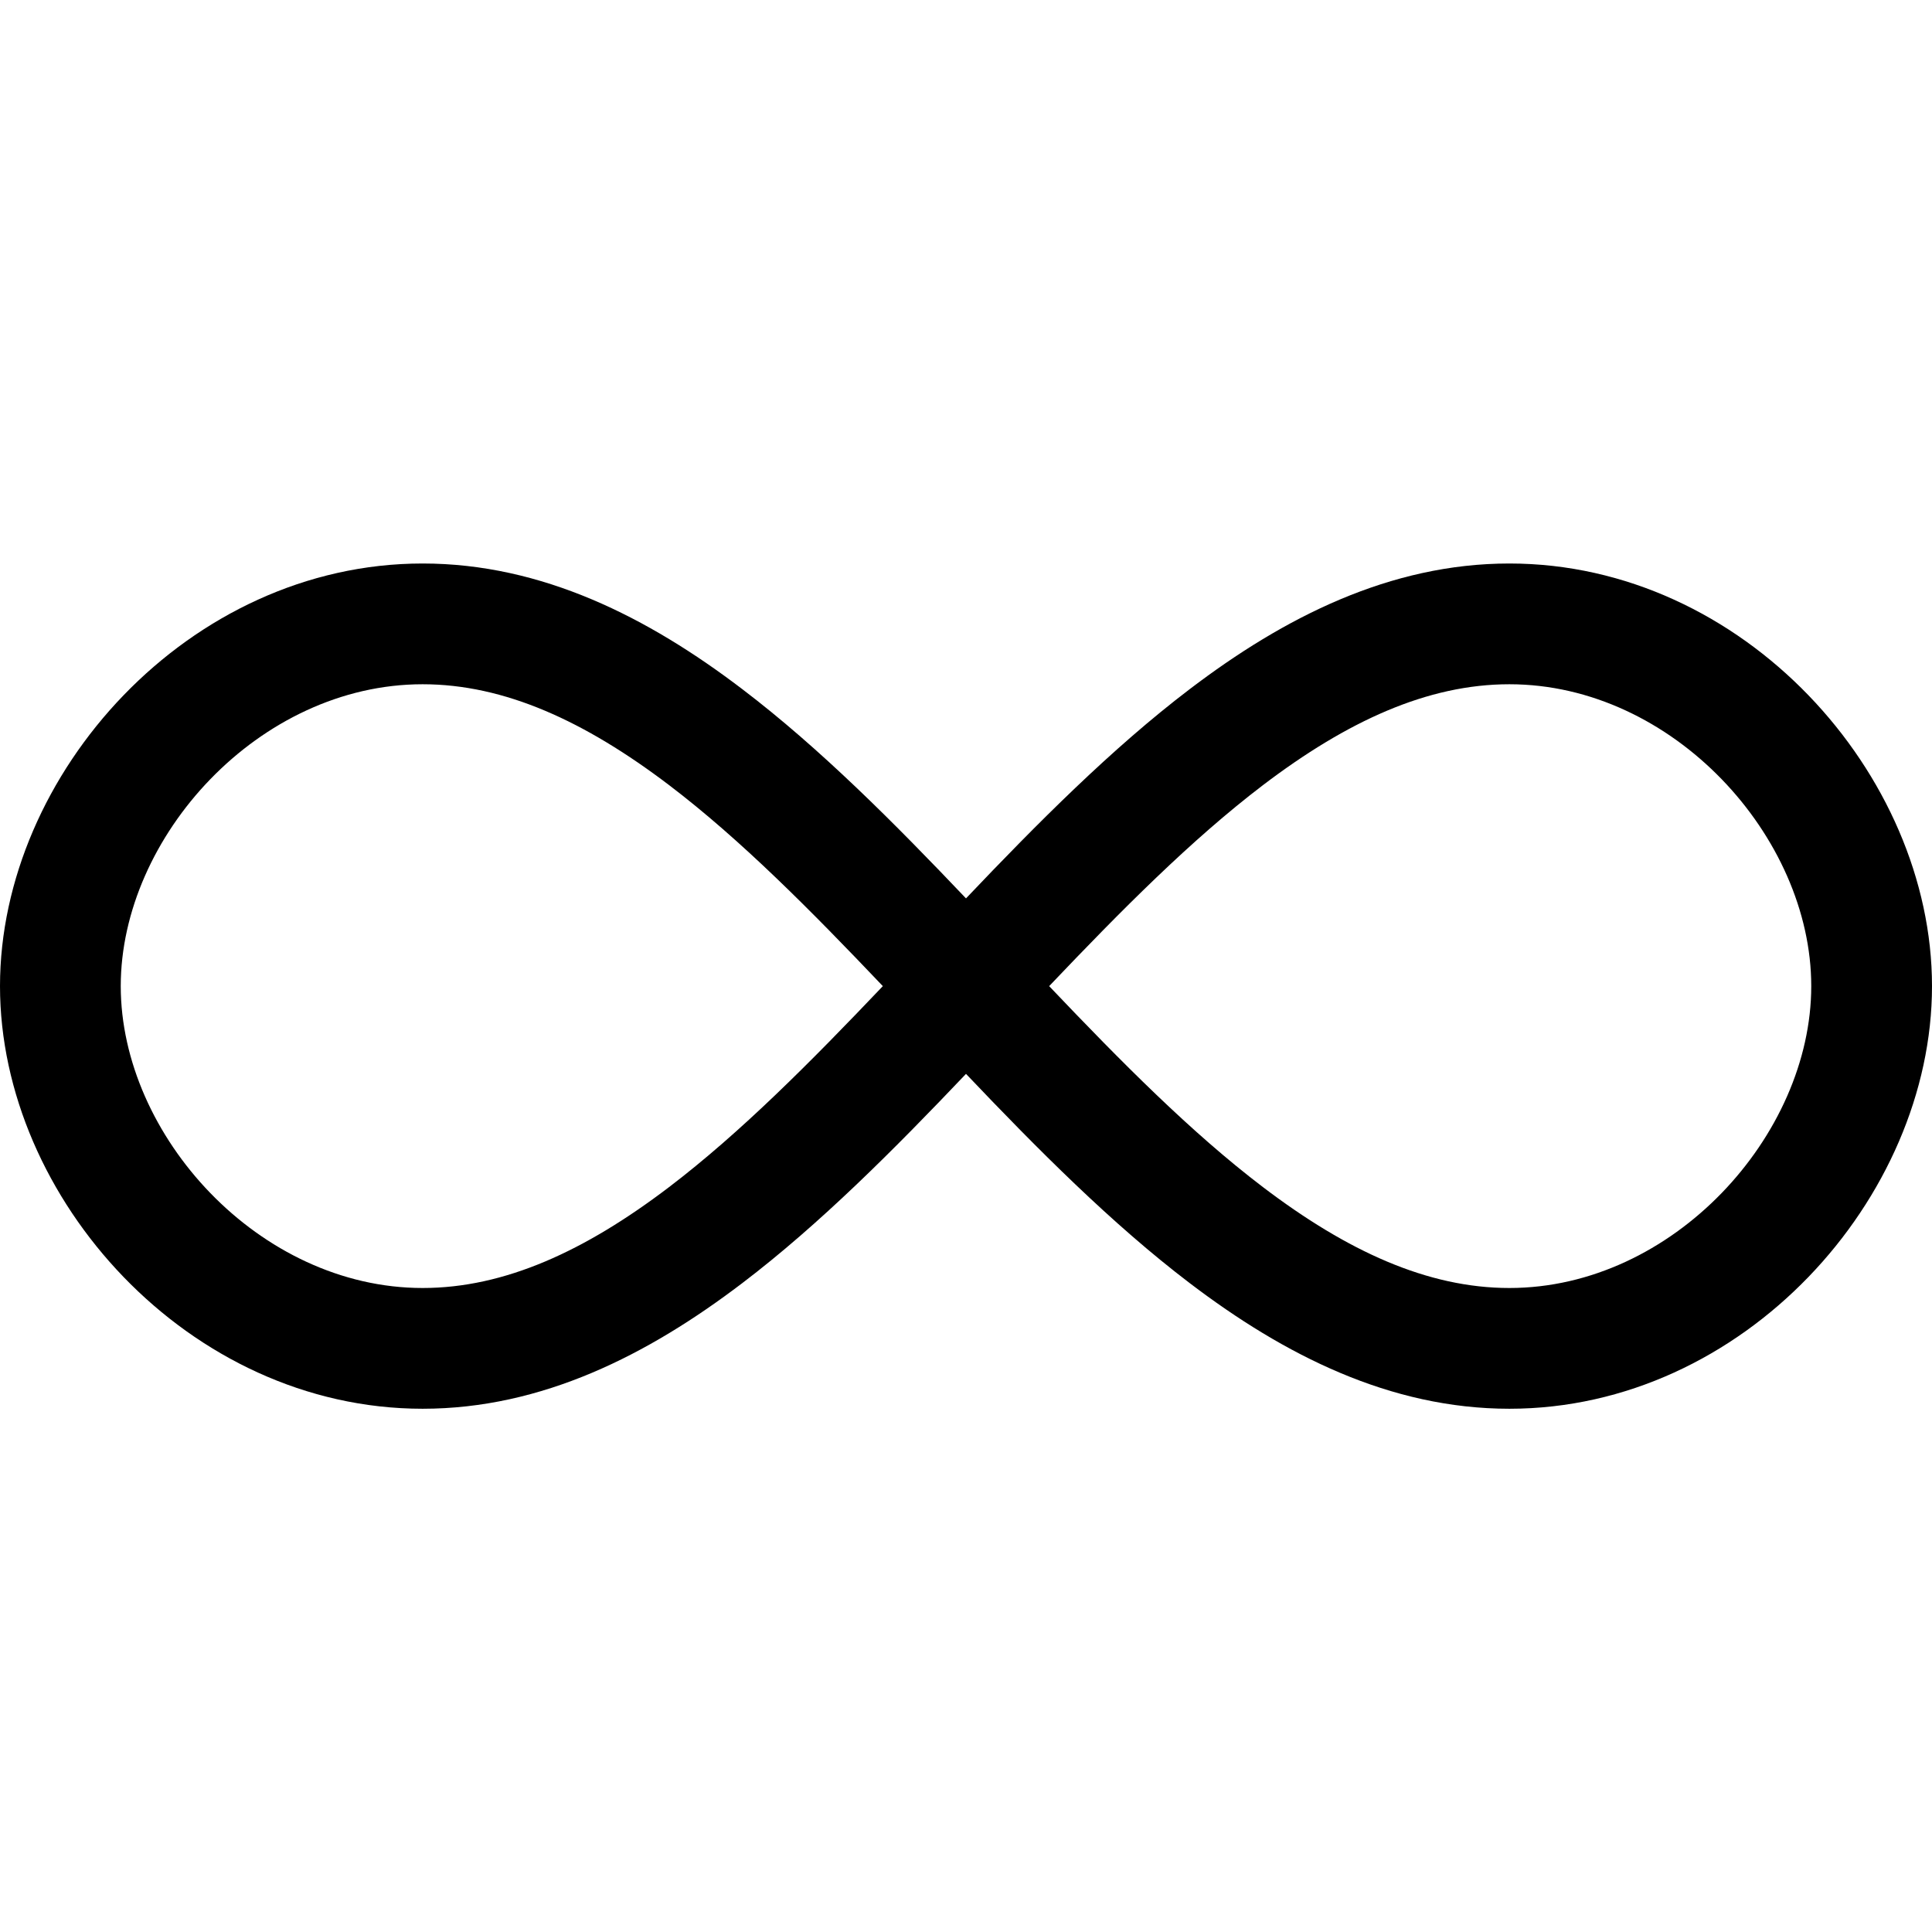 <svg xmlns="http://www.w3.org/2000/svg" width="24" height="24" viewBox="0 0 24 24"><path d="M5.25 7C2.343 7 0 9.615 0 12.25s2.343 5.25 5.25 5.25c1.483 0 2.799-.669 3.97-1.56.968-.736 1.893-1.667 2.78-2.6.887.933 1.812 1.864 2.78 2.6 1.171.891 2.487 1.56 3.97 1.56 2.907 0 5.25-2.615 5.25-5.25S21.657 7 18.75 7c-1.483 0-2.799.669-3.97 1.56-.968.736-1.893 1.667-2.78 2.6-.887-.933-1.812-1.864-2.78-2.6C8.05 7.669 6.734 7 5.25 7zm0 1.5c1.017 0 2.015.458 3.063 1.254.89.677 1.757 1.553 2.654 2.496-.897.943-1.765 1.818-2.655 2.496C7.266 15.542 6.268 16 5.25 16c-2.032 0-3.75-1.895-3.75-3.75S3.218 8.5 5.25 8.5zm13.5 0c2.032 0 3.75 1.895 3.75 3.75S20.782 16 18.75 16c-1.017 0-2.015-.458-3.062-1.254-.89-.677-1.758-1.553-2.655-2.496.897-.943 1.765-1.818 2.655-2.496C16.735 8.958 17.733 8.5 18.75 8.5z"/></svg>